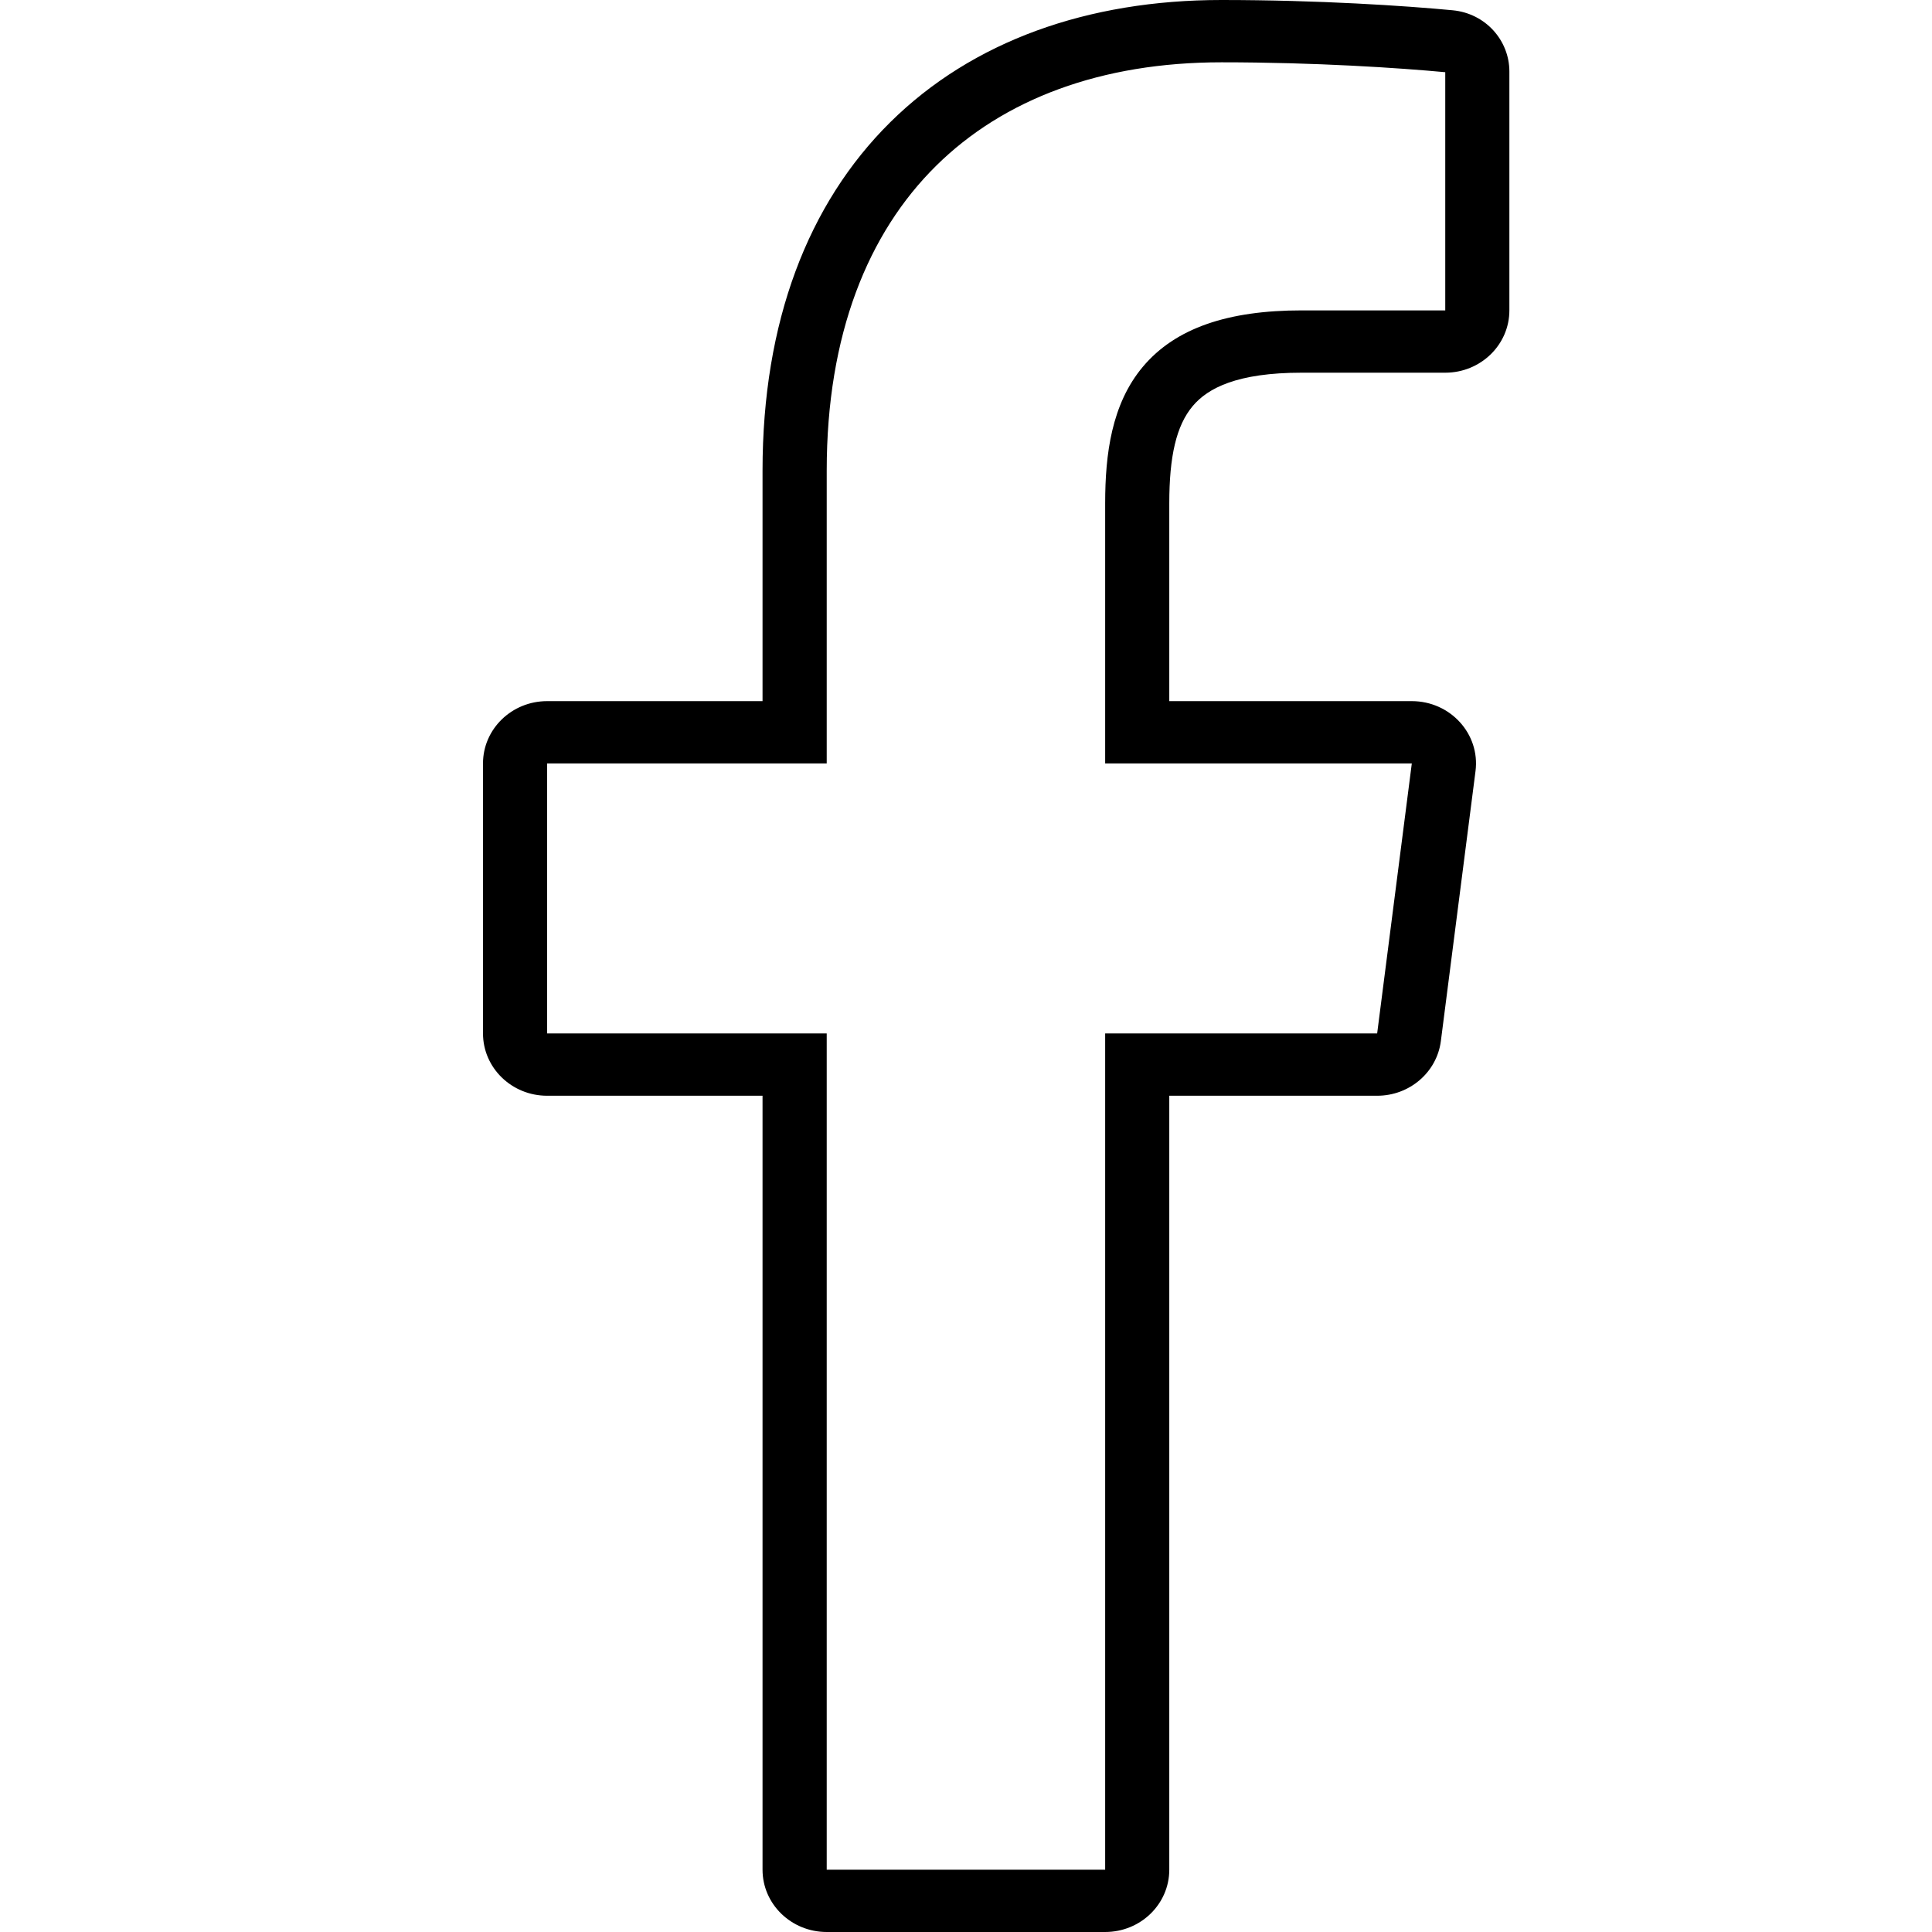 <svg width="32" height="32" viewBox="0 0 32 32" fill="none" xmlns="http://www.w3.org/2000/svg">
<path fill-rule="evenodd" clip-rule="evenodd" d="M15.502 2.749C14.378 3.861 13.693 5.539 13.693 7.792V12.645H9.062V17.117H13.693V30.968H18.305V17.117H22.81L23.384 12.645H18.305V8.337C18.305 7.521 18.411 6.692 18.93 6.074C19.47 5.432 20.342 5.141 21.559 5.141H23.938V1.196C23.18 1.125 21.792 1.032 20.231 1.032C18.245 1.032 16.626 1.637 15.502 2.749ZM14.744 2.026C16.106 0.678 18.02 0 20.231 0C21.845 0 23.278 0.096 24.06 0.17C24.607 0.222 25 0.671 25 1.184V5.141C25 5.711 24.524 6.173 23.938 6.173H21.559C20.494 6.173 20.005 6.427 19.754 6.727C19.482 7.051 19.367 7.561 19.367 8.337V11.613H23.384C24.023 11.613 24.518 12.157 24.439 12.773L23.865 17.245C23.798 17.761 23.346 18.149 22.81 18.149H19.367V30.968C19.367 31.538 18.892 32 18.305 32H13.693C13.106 32 12.63 31.538 12.63 30.968V18.149H9.062C8.476 18.149 8 17.687 8 17.117V12.645C8 12.075 8.476 11.613 9.062 11.613H12.63V7.792C12.63 5.334 13.382 3.374 14.744 2.026Z" fill="black"/>
</svg>
